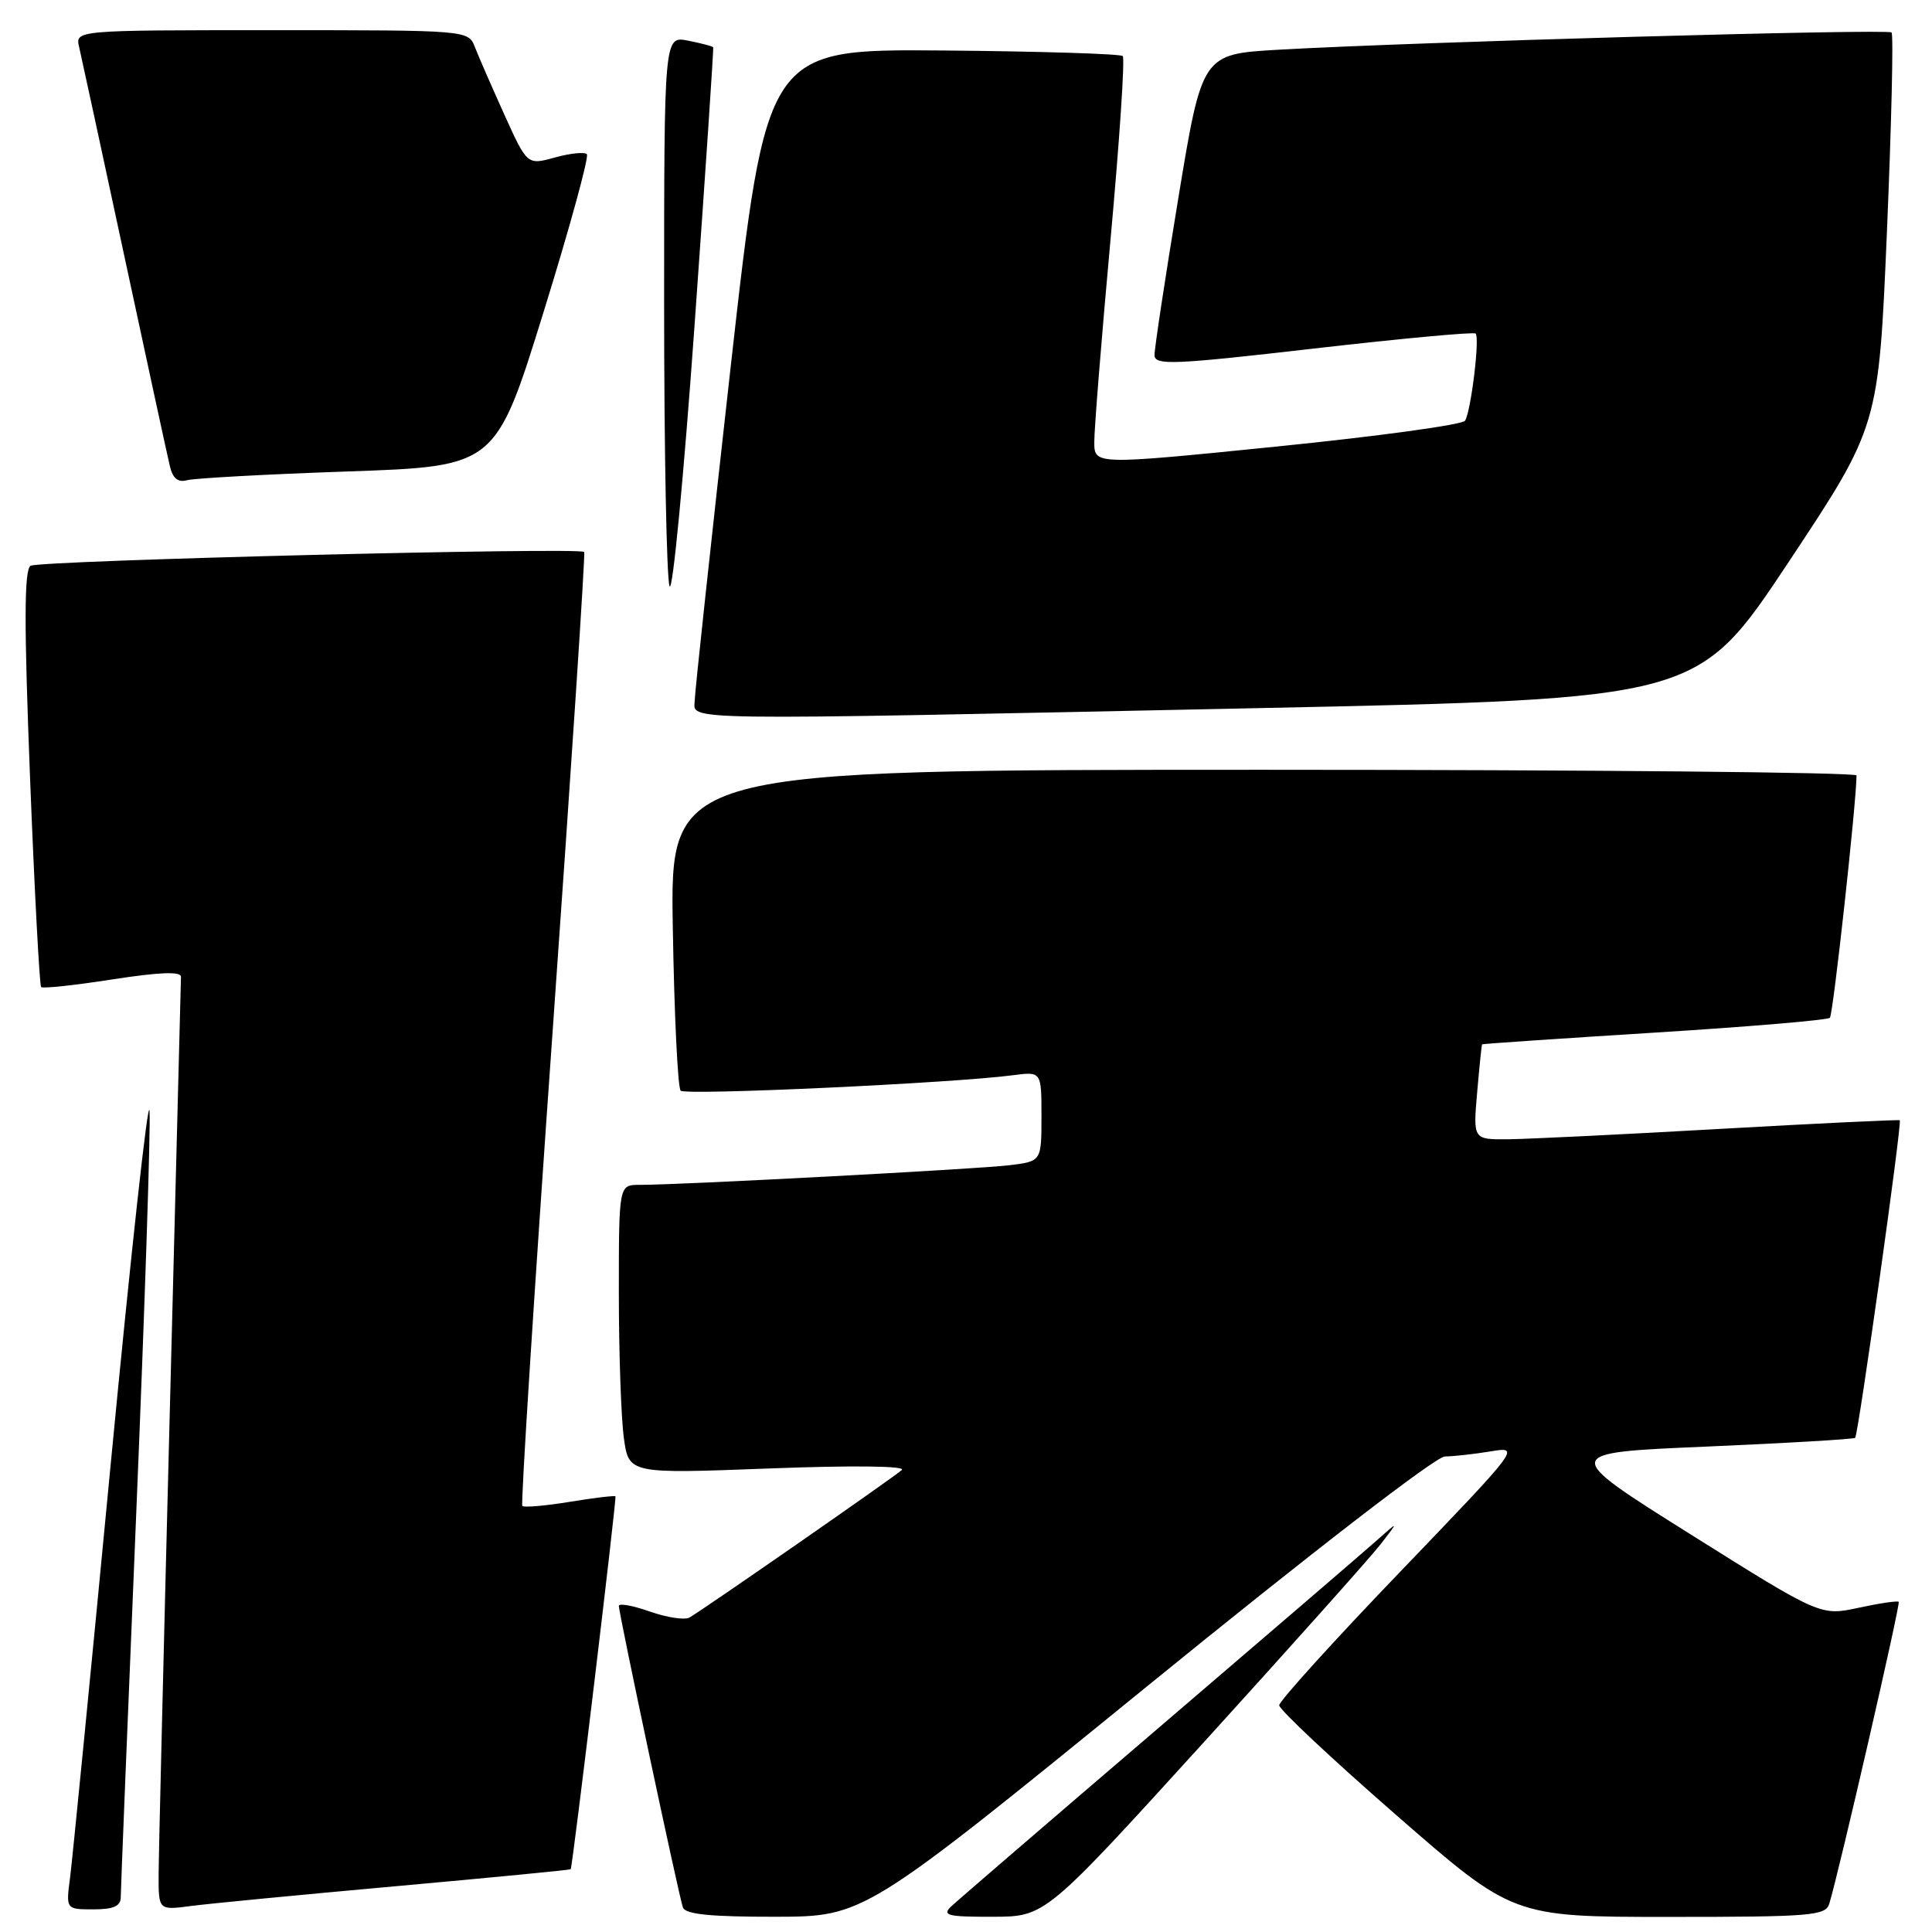 <?xml version="1.0" encoding="UTF-8" standalone="no"?>
<!DOCTYPE svg PUBLIC "-//W3C//DTD SVG 1.1//EN" "http://www.w3.org/Graphics/SVG/1.1/DTD/svg11.dtd" >
<svg xmlns="http://www.w3.org/2000/svg" xmlns:xlink="http://www.w3.org/1999/xlink" version="1.1" viewBox="0 0 256 256">
 <g >
 <path fill="currentColor"
d=" M 151.95 223.48 C 173.77 205.72 190.25 193.00 191.45 192.99 C 192.58 192.98 195.30 192.68 197.49 192.32 C 201.48 191.66 201.47 191.67 185.49 208.31 C 176.70 217.46 169.50 225.41 169.50 225.96 C 169.50 226.52 176.47 233.06 184.99 240.49 C 200.47 254.00 200.47 254.00 221.17 254.00 C 240.01 254.00 241.91 253.84 242.39 252.25 C 243.73 247.83 251.85 212.51 251.59 212.25 C 251.42 212.09 249.03 212.44 246.26 213.04 C 241.23 214.12 241.23 214.12 224.01 203.31 C 206.79 192.50 206.79 192.50 226.13 191.68 C 236.77 191.22 245.63 190.70 245.82 190.52 C 246.23 190.10 252.06 148.71 251.73 148.44 C 251.61 148.34 240.93 148.85 228.00 149.58 C 215.07 150.32 202.41 150.93 199.84 150.96 C 195.19 151.00 195.19 151.00 195.73 144.75 C 196.03 141.31 196.32 138.44 196.39 138.38 C 196.45 138.31 206.72 137.61 219.21 136.83 C 231.70 136.05 242.17 135.17 242.47 134.86 C 242.90 134.43 245.98 106.36 246.00 102.75 C 246.00 102.34 210.63 102.00 167.40 102.00 C 88.80 102.00 88.80 102.00 89.15 122.92 C 89.34 134.42 89.81 144.14 90.19 144.52 C 90.84 145.17 126.34 143.52 134.25 142.47 C 138.00 141.98 138.00 141.98 138.00 147.93 C 138.00 153.88 138.00 153.88 133.75 154.40 C 129.57 154.91 90.12 157.01 84.75 157.00 C 82.00 157.00 82.00 157.00 82.00 171.36 C 82.00 179.26 82.30 187.87 82.66 190.50 C 83.31 195.29 83.31 195.29 101.91 194.58 C 112.97 194.16 120.10 194.24 119.50 194.78 C 118.42 195.76 93.24 213.25 91.36 214.33 C 90.73 214.69 88.37 214.33 86.11 213.54 C 83.85 212.74 82.00 212.41 82.00 212.79 C 82.01 213.84 89.96 251.29 90.49 252.75 C 90.81 253.66 94.19 253.99 102.72 253.98 C 114.50 253.96 114.50 253.96 151.95 223.48 Z  M 159.50 230.87 C 171.05 218.16 181.59 206.36 182.93 204.63 C 185.36 201.50 185.36 201.50 182.43 204.11 C 180.82 205.55 167.80 216.73 153.50 228.97 C 139.20 241.21 126.84 251.85 126.04 252.61 C 124.78 253.80 125.56 254.00 131.54 253.98 C 138.50 253.97 138.50 253.97 159.50 230.87 Z  M 16.00 251.38 C 16.00 250.49 16.93 227.51 18.06 200.33 C 19.19 173.14 19.98 149.23 19.81 147.20 C 19.64 145.16 17.33 166.22 14.67 194.00 C 12.02 221.78 9.59 246.41 9.29 248.75 C 8.73 253.00 8.73 253.00 12.36 253.00 C 15.05 253.00 16.00 252.58 16.00 251.38 Z  M 52.48 249.93 C 65.13 248.79 75.54 247.78 75.62 247.68 C 75.87 247.38 81.73 198.52 81.55 198.27 C 81.45 198.15 78.73 198.47 75.50 199.00 C 72.27 199.53 69.44 199.77 69.21 199.55 C 68.99 199.32 70.80 170.87 73.25 136.32 C 75.70 101.77 77.57 73.34 77.41 73.14 C 76.87 72.48 5.20 74.26 4.05 74.97 C 3.20 75.50 3.18 82.58 3.98 103.03 C 4.57 118.08 5.24 130.57 5.45 130.79 C 5.67 131.01 9.94 130.55 14.93 129.77 C 21.15 128.81 23.99 128.70 23.98 129.43 C 23.97 130.02 23.30 155.93 22.50 187.00 C 21.70 218.07 21.03 245.67 21.02 248.31 C 21.00 253.12 21.00 253.12 25.25 252.56 C 27.59 252.25 39.84 251.07 52.48 249.93 Z  M 166.73 93.83 C 224.96 92.61 224.96 92.61 236.95 74.55 C 248.93 56.50 248.93 56.50 250.03 30.65 C 250.63 16.43 250.91 4.57 250.64 4.30 C 250.13 3.80 187.22 5.57 169.39 6.59 C 159.28 7.17 159.28 7.17 156.12 26.34 C 154.38 36.88 152.97 46.20 152.98 47.05 C 153.00 48.43 155.38 48.34 174.05 46.19 C 185.63 44.86 195.30 43.96 195.53 44.20 C 196.10 44.76 194.91 54.54 194.12 55.75 C 193.78 56.28 182.59 57.81 169.25 59.16 C 145.00 61.61 145.00 61.61 145.00 58.56 C 144.99 56.87 145.96 44.81 147.15 31.74 C 148.34 18.67 149.07 7.73 148.77 7.43 C 148.47 7.13 137.72 6.80 124.89 6.69 C 101.56 6.50 101.56 6.50 96.83 48.50 C 94.24 71.60 92.09 91.51 92.06 92.75 C 91.99 95.53 88.11 95.47 166.73 93.83 Z  M 94.50 6.26 C 94.42 6.13 92.92 5.73 91.18 5.39 C 88.00 4.75 88.00 4.75 88.00 40.29 C 88.00 59.84 88.33 76.66 88.72 77.67 C 89.12 78.68 90.61 63.08 92.04 43.00 C 93.47 22.92 94.58 6.39 94.50 6.26 Z  M 46.09 62.47 C 65.68 61.79 65.68 61.79 72.01 41.40 C 75.49 30.18 78.08 20.74 77.76 20.43 C 77.45 20.11 75.54 20.31 73.52 20.87 C 69.86 21.88 69.86 21.88 66.83 15.19 C 65.17 11.51 63.41 7.49 62.93 6.25 C 62.05 4.00 62.05 4.00 36.01 4.00 C 9.96 4.00 9.96 4.00 10.49 6.25 C 10.78 7.49 13.48 19.98 16.49 34.00 C 19.50 48.02 22.21 60.54 22.52 61.81 C 22.89 63.39 23.60 63.96 24.78 63.63 C 25.73 63.37 35.32 62.84 46.09 62.47 Z "/>
</g>
</svg>